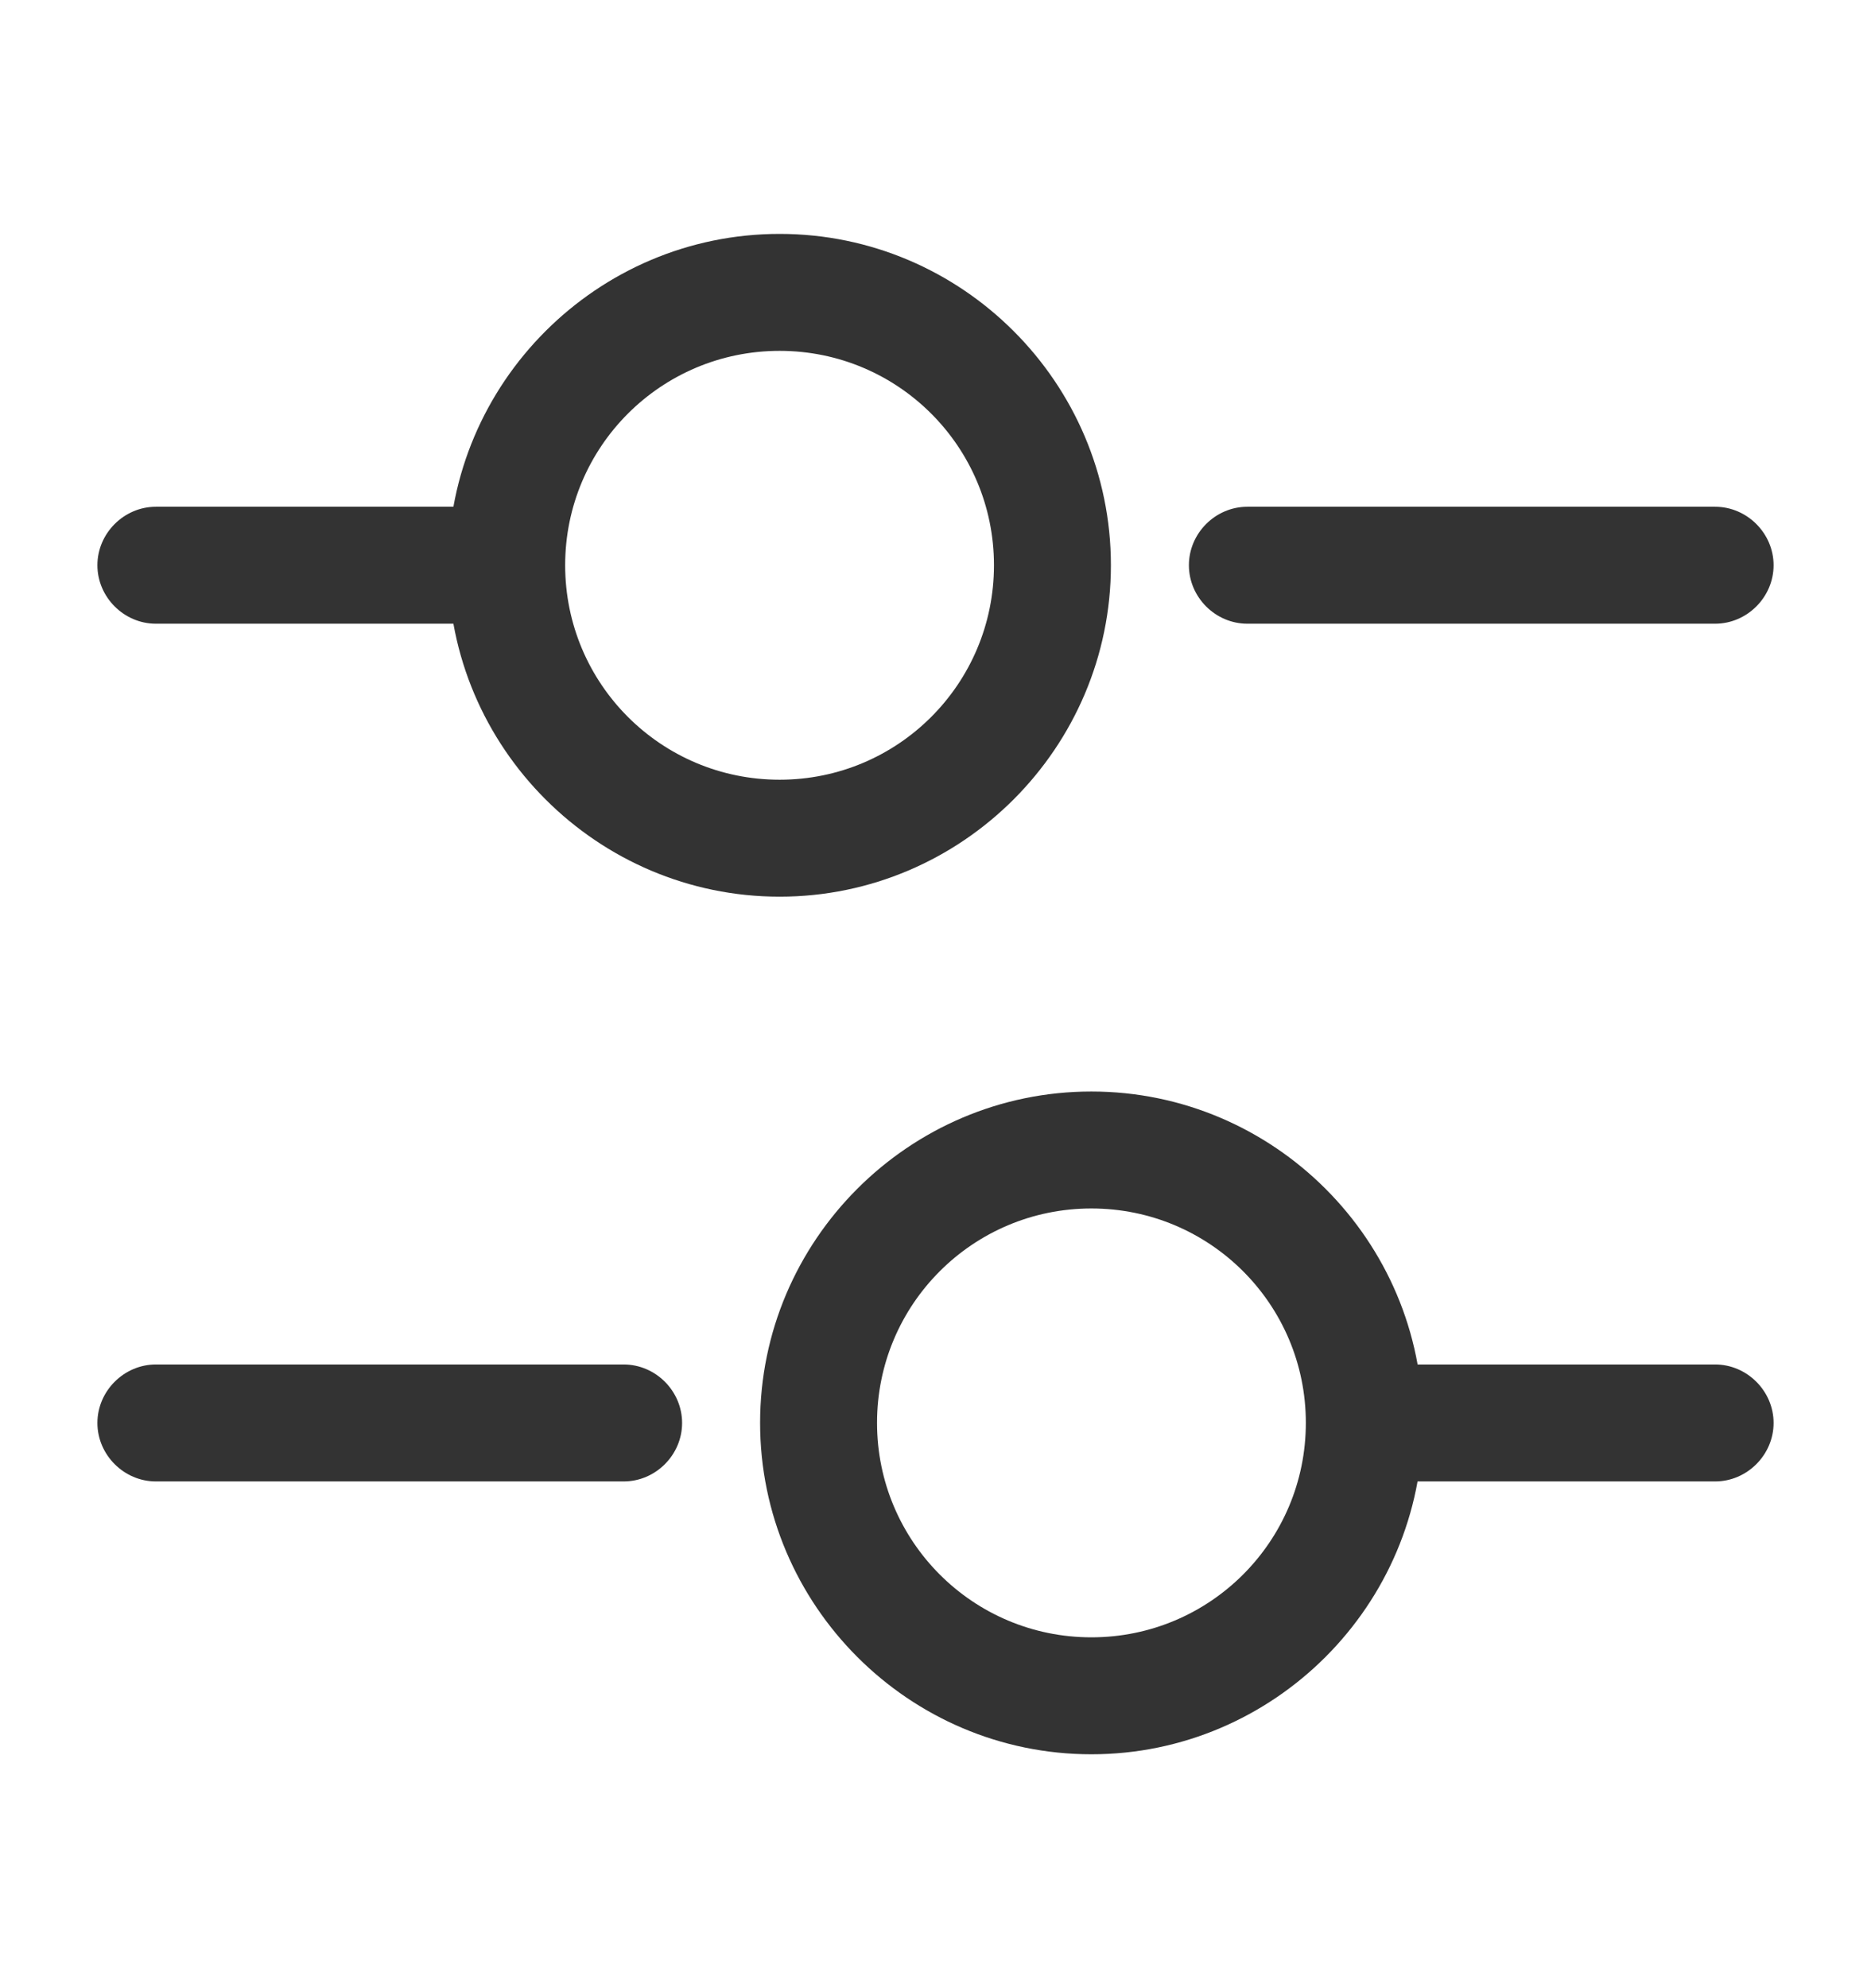 <svg width="16" height="17" viewBox="0 0 16 17" fill="none" xmlns="http://www.w3.org/2000/svg">
<g id="vuesax/outline/setting-4">
<g id="vuesax/outline/setting-4_2">
<g id="setting-4">
<path id="Vector" d="M14.667 5.333H10.667C10.393 5.333 10.167 5.106 10.167 4.833C10.167 4.56 10.393 4.333 10.667 4.333H14.667C14.94 4.333 15.167 4.56 15.167 4.833C15.167 5.106 14.94 5.333 14.667 5.333Z" fill="#333333"/>
<path id="Vector_2" d="M4 5.333H1.333C1.06 5.333 0.833 5.106 0.833 4.833C0.833 4.56 1.06 4.333 1.333 4.333H4C4.273 4.333 4.5 4.56 4.5 4.833C4.5 5.106 4.273 5.333 4 5.333Z" fill="#333333"/>
<path id="Vector_3" d="M6.667 7.667C5.107 7.667 3.833 6.393 3.833 4.833C3.833 3.273 5.107 2 6.667 2C8.227 2 9.5 3.273 9.5 4.833C9.5 6.393 8.227 7.667 6.667 7.667ZM6.667 3C5.653 3 4.833 3.82 4.833 4.833C4.833 5.847 5.653 6.667 6.667 6.667C7.68 6.667 8.5 5.847 8.5 4.833C8.5 3.82 7.68 3 6.667 3Z" fill="#333333"/>
<path id="Vector_4" d="M14.667 12.667H12C11.727 12.667 11.5 12.44 11.5 12.167C11.5 11.894 11.727 11.667 12 11.667H14.667C14.94 11.667 15.167 11.894 15.167 12.167C15.167 12.44 14.94 12.667 14.667 12.667Z" fill="#333333"/>
<path id="Vector_5" d="M5.333 12.667H1.333C1.06 12.667 0.833 12.44 0.833 12.167C0.833 11.894 1.06 11.667 1.333 11.667H5.333C5.607 11.667 5.833 11.894 5.833 12.167C5.833 12.44 5.607 12.667 5.333 12.667Z" fill="#333333"/>
<path id="Vector_6" d="M9.333 15C7.773 15 6.5 13.726 6.5 12.166C6.5 10.606 7.773 9.333 9.333 9.333C10.893 9.333 12.167 10.606 12.167 12.166C12.167 13.726 10.893 15 9.333 15ZM9.333 10.333C8.32 10.333 7.5 11.153 7.5 12.166C7.5 13.18 8.32 14 9.333 14C10.347 14 11.167 13.18 11.167 12.166C11.167 11.153 10.347 10.333 9.333 10.333Z" fill="#333333"/>
</g>
</g>
</g>
</svg>
